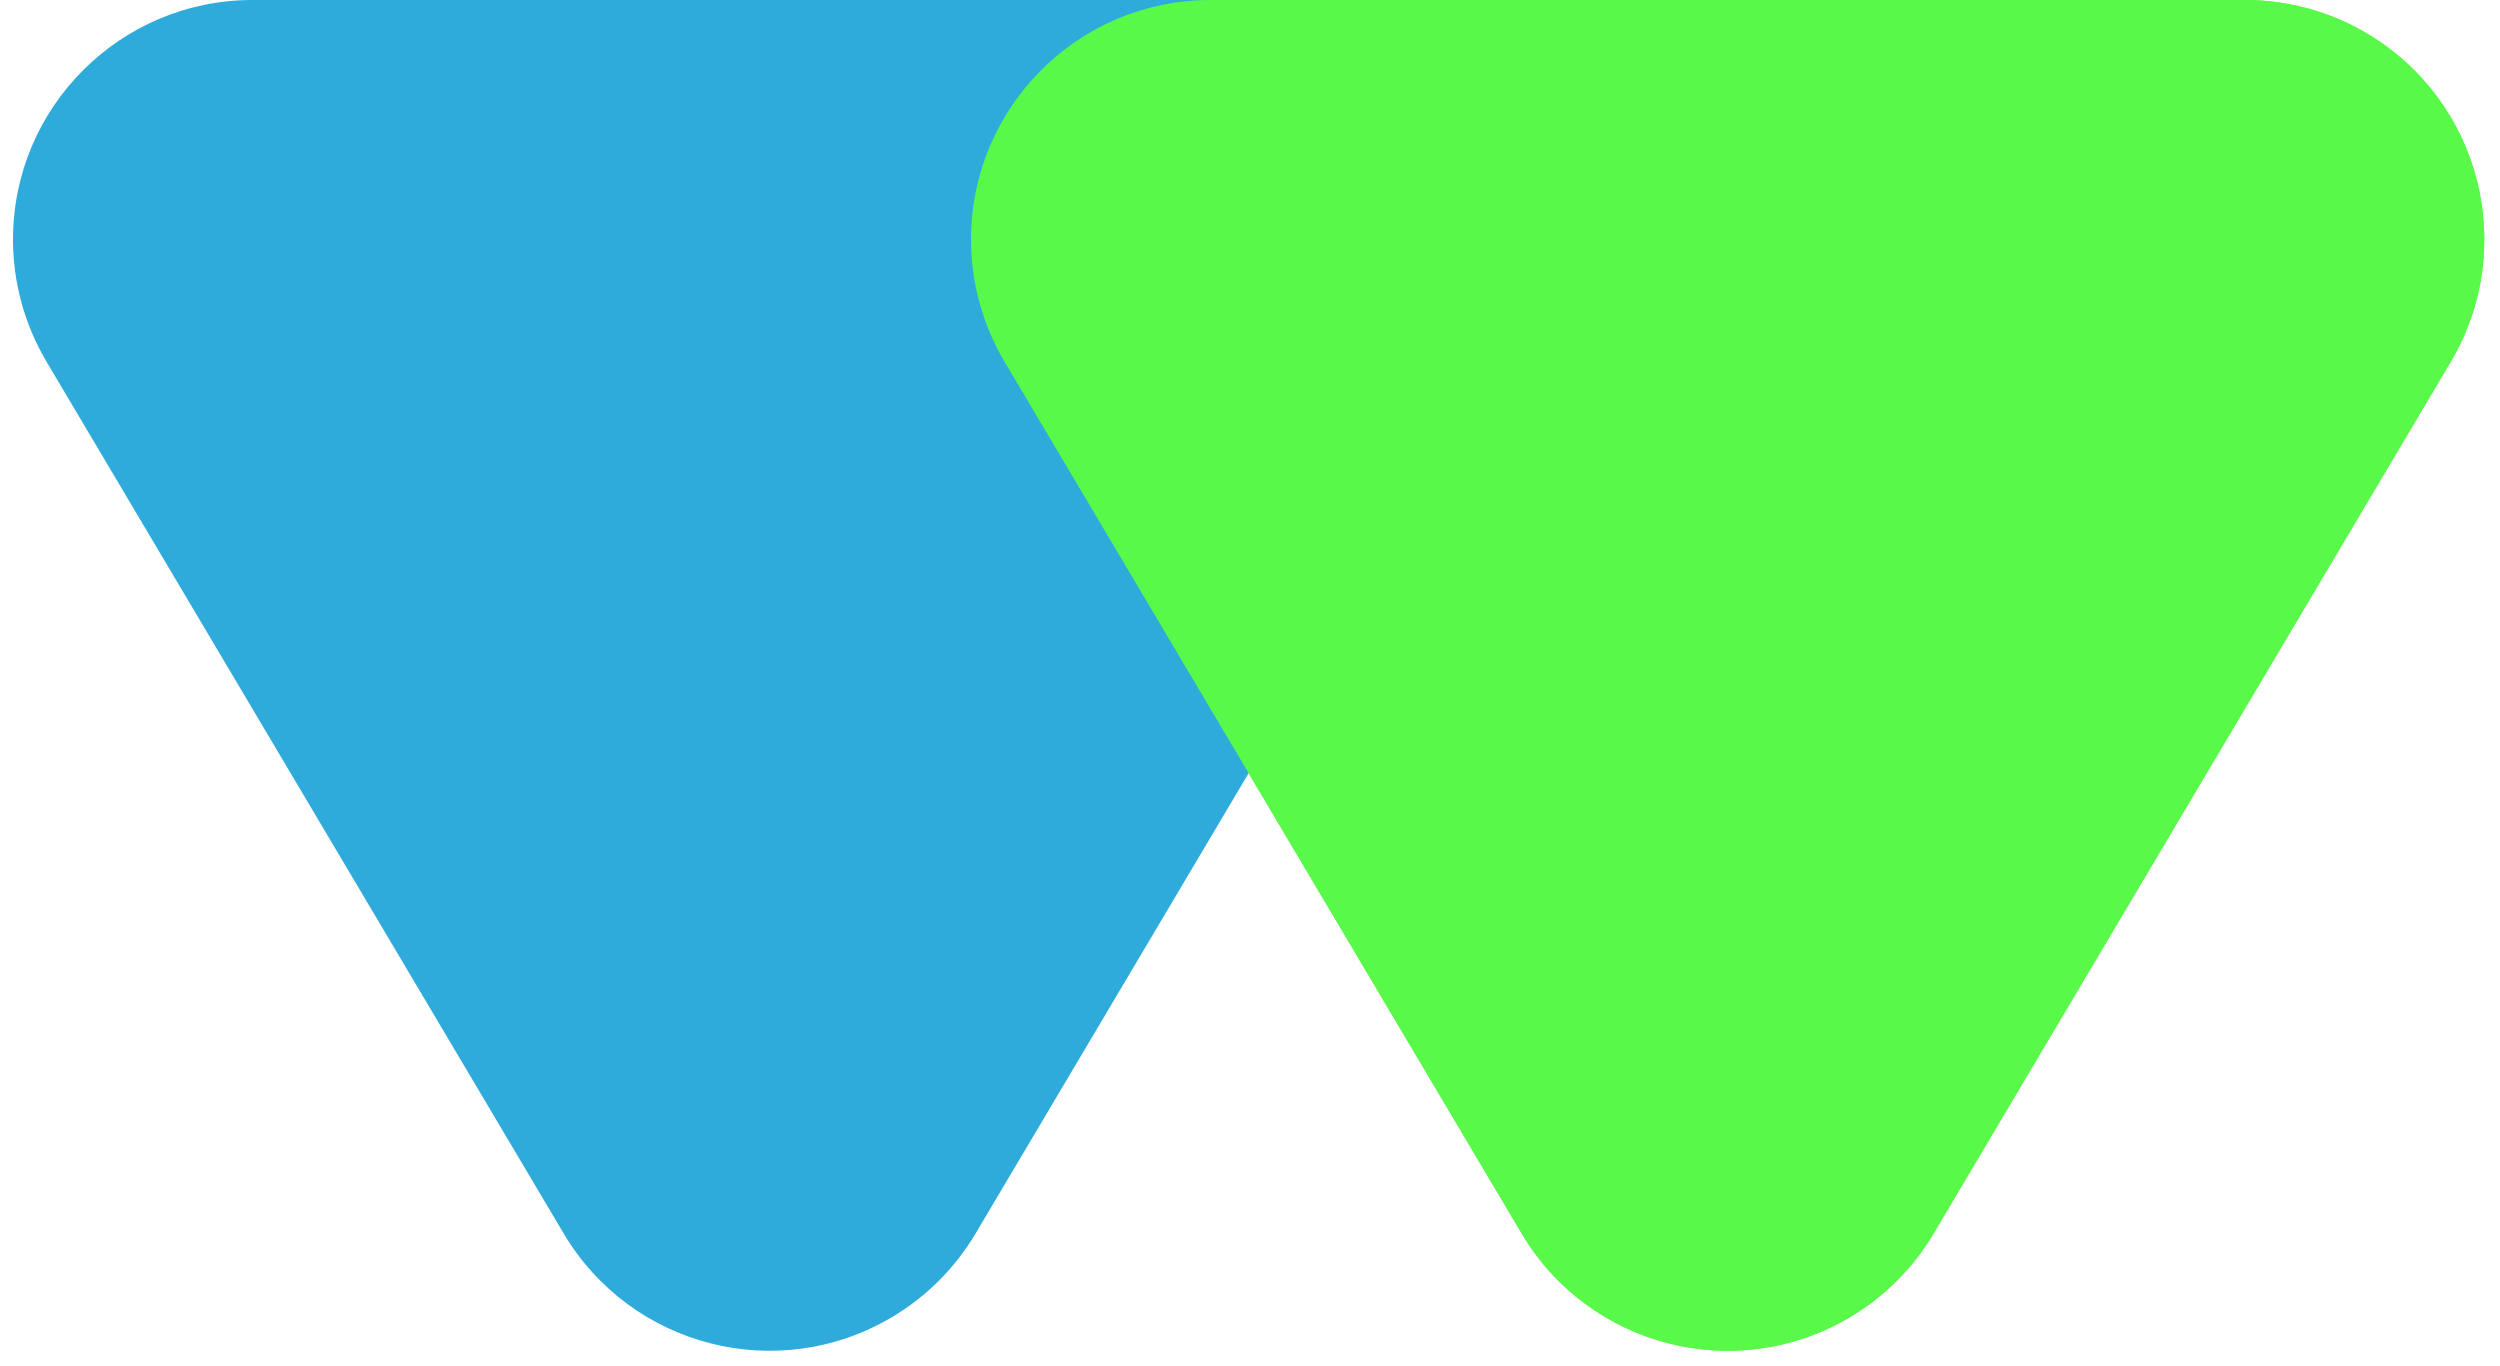 <?xml version="1.0" encoding="UTF-8"?> <svg version="1.1" viewBox="0 0 119 65" xmlns="http://www.w3.org/2000/svg"> <title>1A49B4E2-0C0C-4D10-970B-E795C196A074</title> <desc>Created with sketchtool.</desc> <g fill="none" fill-rule="evenodd"> <g transform="translate(-661 -151)"> <g transform="translate(653 151)"> <path transform="translate(90.234 37.62) scale(1 -1) translate(-90.234 -37.62)" d="m100.04 16.528 24.616 41.496c3.212 5.415 1.427 12.409-3.988 15.621-1.76 1.044-3.769 1.595-5.816 1.595h-49.232c-6.296 0-11.4-5.104-11.4-11.4 0-2.047 0.551-4.056 1.595-5.816l24.616-41.496c3.212-5.415 10.206-7.201 15.621-3.988 1.643 0.974 3.014 2.346 3.988 3.988z" fill="#58F949"/> <path transform="translate(44.634 37.62) scale(1 -1) translate(-44.634 -37.62)" d="m54.439 16.528 24.616 41.496c3.212 5.415 1.427 12.409-3.988 15.621-1.76 1.044-3.769 1.595-5.816 1.595h-49.232c-6.296 0-11.4-5.104-11.4-11.4 0-2.047 0.551-4.056 1.595-5.816l24.616-41.496c3.212-5.415 10.206-7.201 15.621-3.988 1.643 0.974 3.014 2.346 3.988 3.988z" fill="#2EABDB"/> <path transform="translate(90.234 37.62) scale(1 -1) translate(-90.234 -37.62)" d="m100.04 16.528 24.616 41.496c3.212 5.415 1.427 12.409-3.988 15.621-1.76 1.044-3.769 1.595-5.816 1.595h-49.232c-6.296 0-11.4-5.104-11.4-11.4 0-2.047 0.551-4.056 1.595-5.816l24.616-41.496c3.212-5.415 10.206-7.201 15.621-3.988 1.643 0.974 3.014 2.346 3.988 3.988z" fill="#58F949" style="mix-blend-mode:soft-light"/> </g> </g> </g> </svg> 
